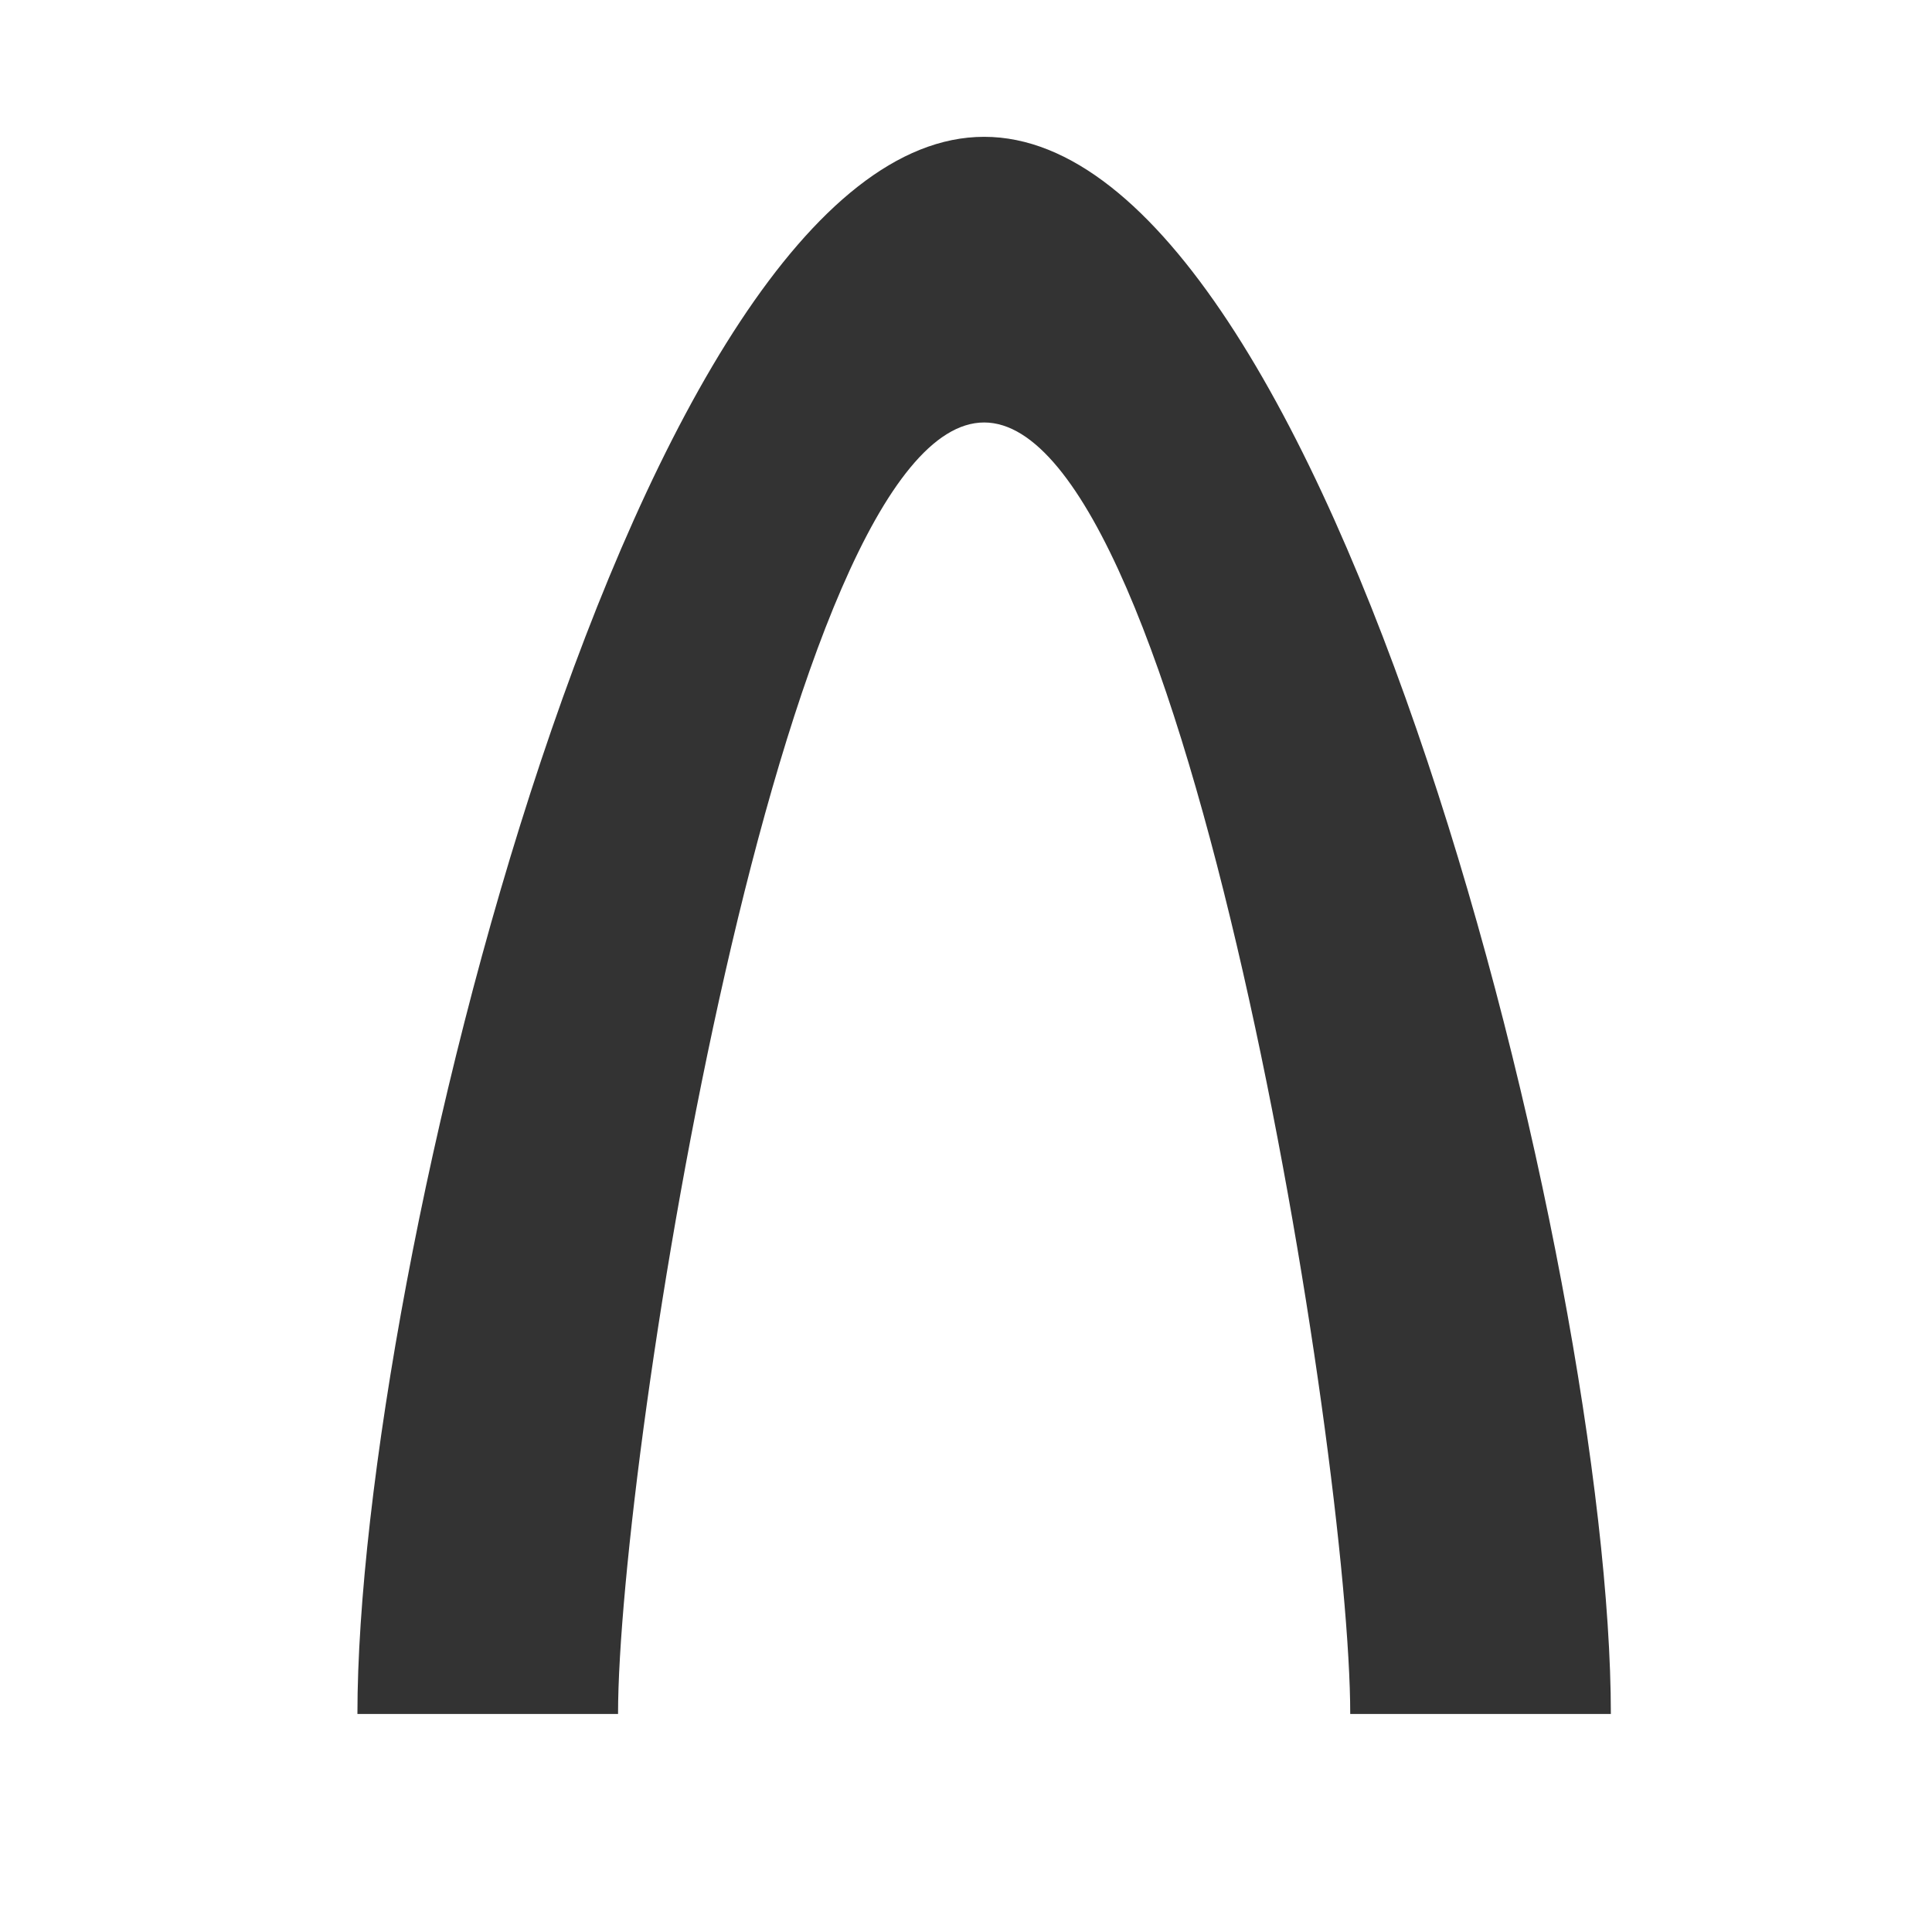 <svg id="Слой_1" data-name="Слой 1" xmlns="http://www.w3.org/2000/svg" viewBox="0 0 98 98"><rect x="0" y="0" width="98" height="98" fill="#333333" stroke="none"/><path d="M911 491.33v98h98v-98zm68.49 86.94c0-13-8.32-65.51-18.57-65.51s-18.57 52.51-18.57 65.51h-13.22c0-22.26 14.23-80 31.79-80s31.79 57.76 31.79 80z" transform="translate(-911 -491.33)" fill="#fff"/></svg>